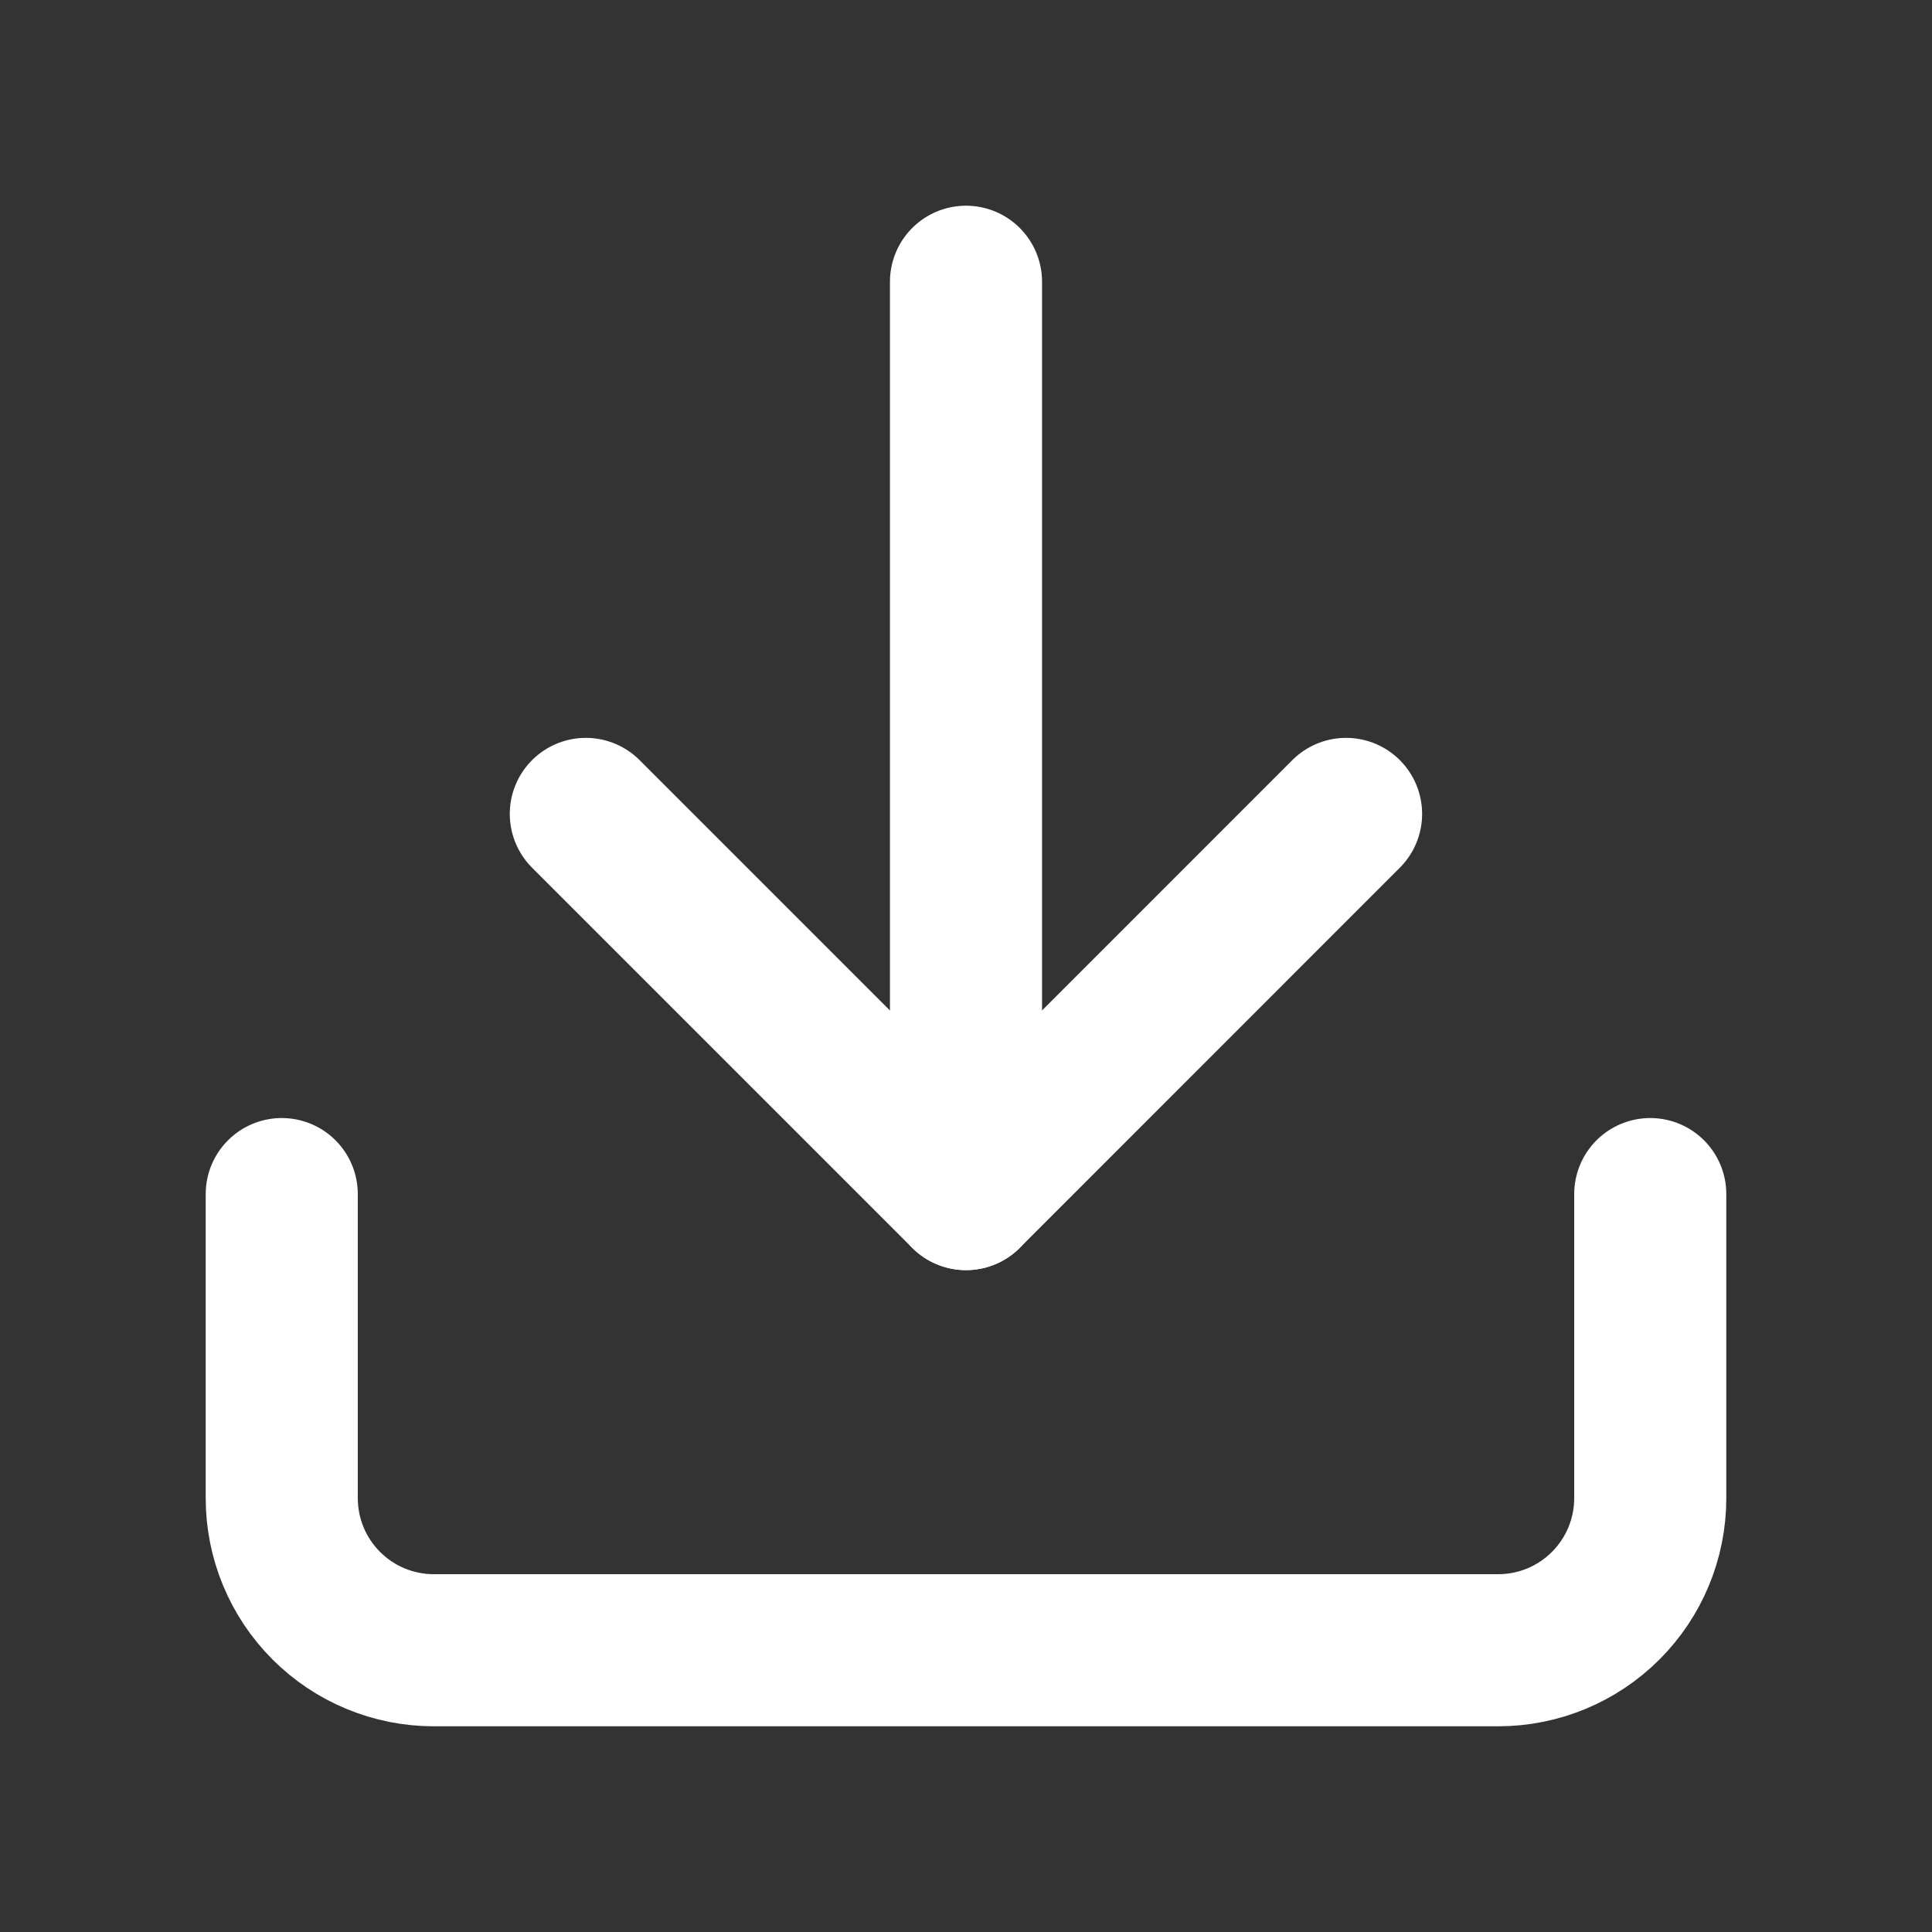 <svg width="18" height="18" viewBox="0 0 18 18" fill="none" xmlns="http://www.w3.org/2000/svg">
<rect x="0" y="0" width="18" height="18" fill="#333333" stroke="none"/>
<path d="M15.375 11.125V13.958C15.375 14.334 15.226 14.694 14.96 14.96C14.694 15.226 14.334 15.375 13.958 15.375H4.042C3.666 15.375 3.306 15.226 3.04 14.96C2.774 14.694 2.625 14.334 2.625 13.958V11.125" stroke="white" stroke-width="1.417" stroke-linecap="round" stroke-linejoin="round"/>
<path d="M5.458 7.583L9 11.125L12.541 7.583" stroke="white" stroke-width="1.417" stroke-linecap="round" stroke-linejoin="round"/>
<path d="M9 11.125V2.625" stroke="white" stroke-width="1.417" stroke-linecap="round" stroke-linejoin="round"/>
</svg>
